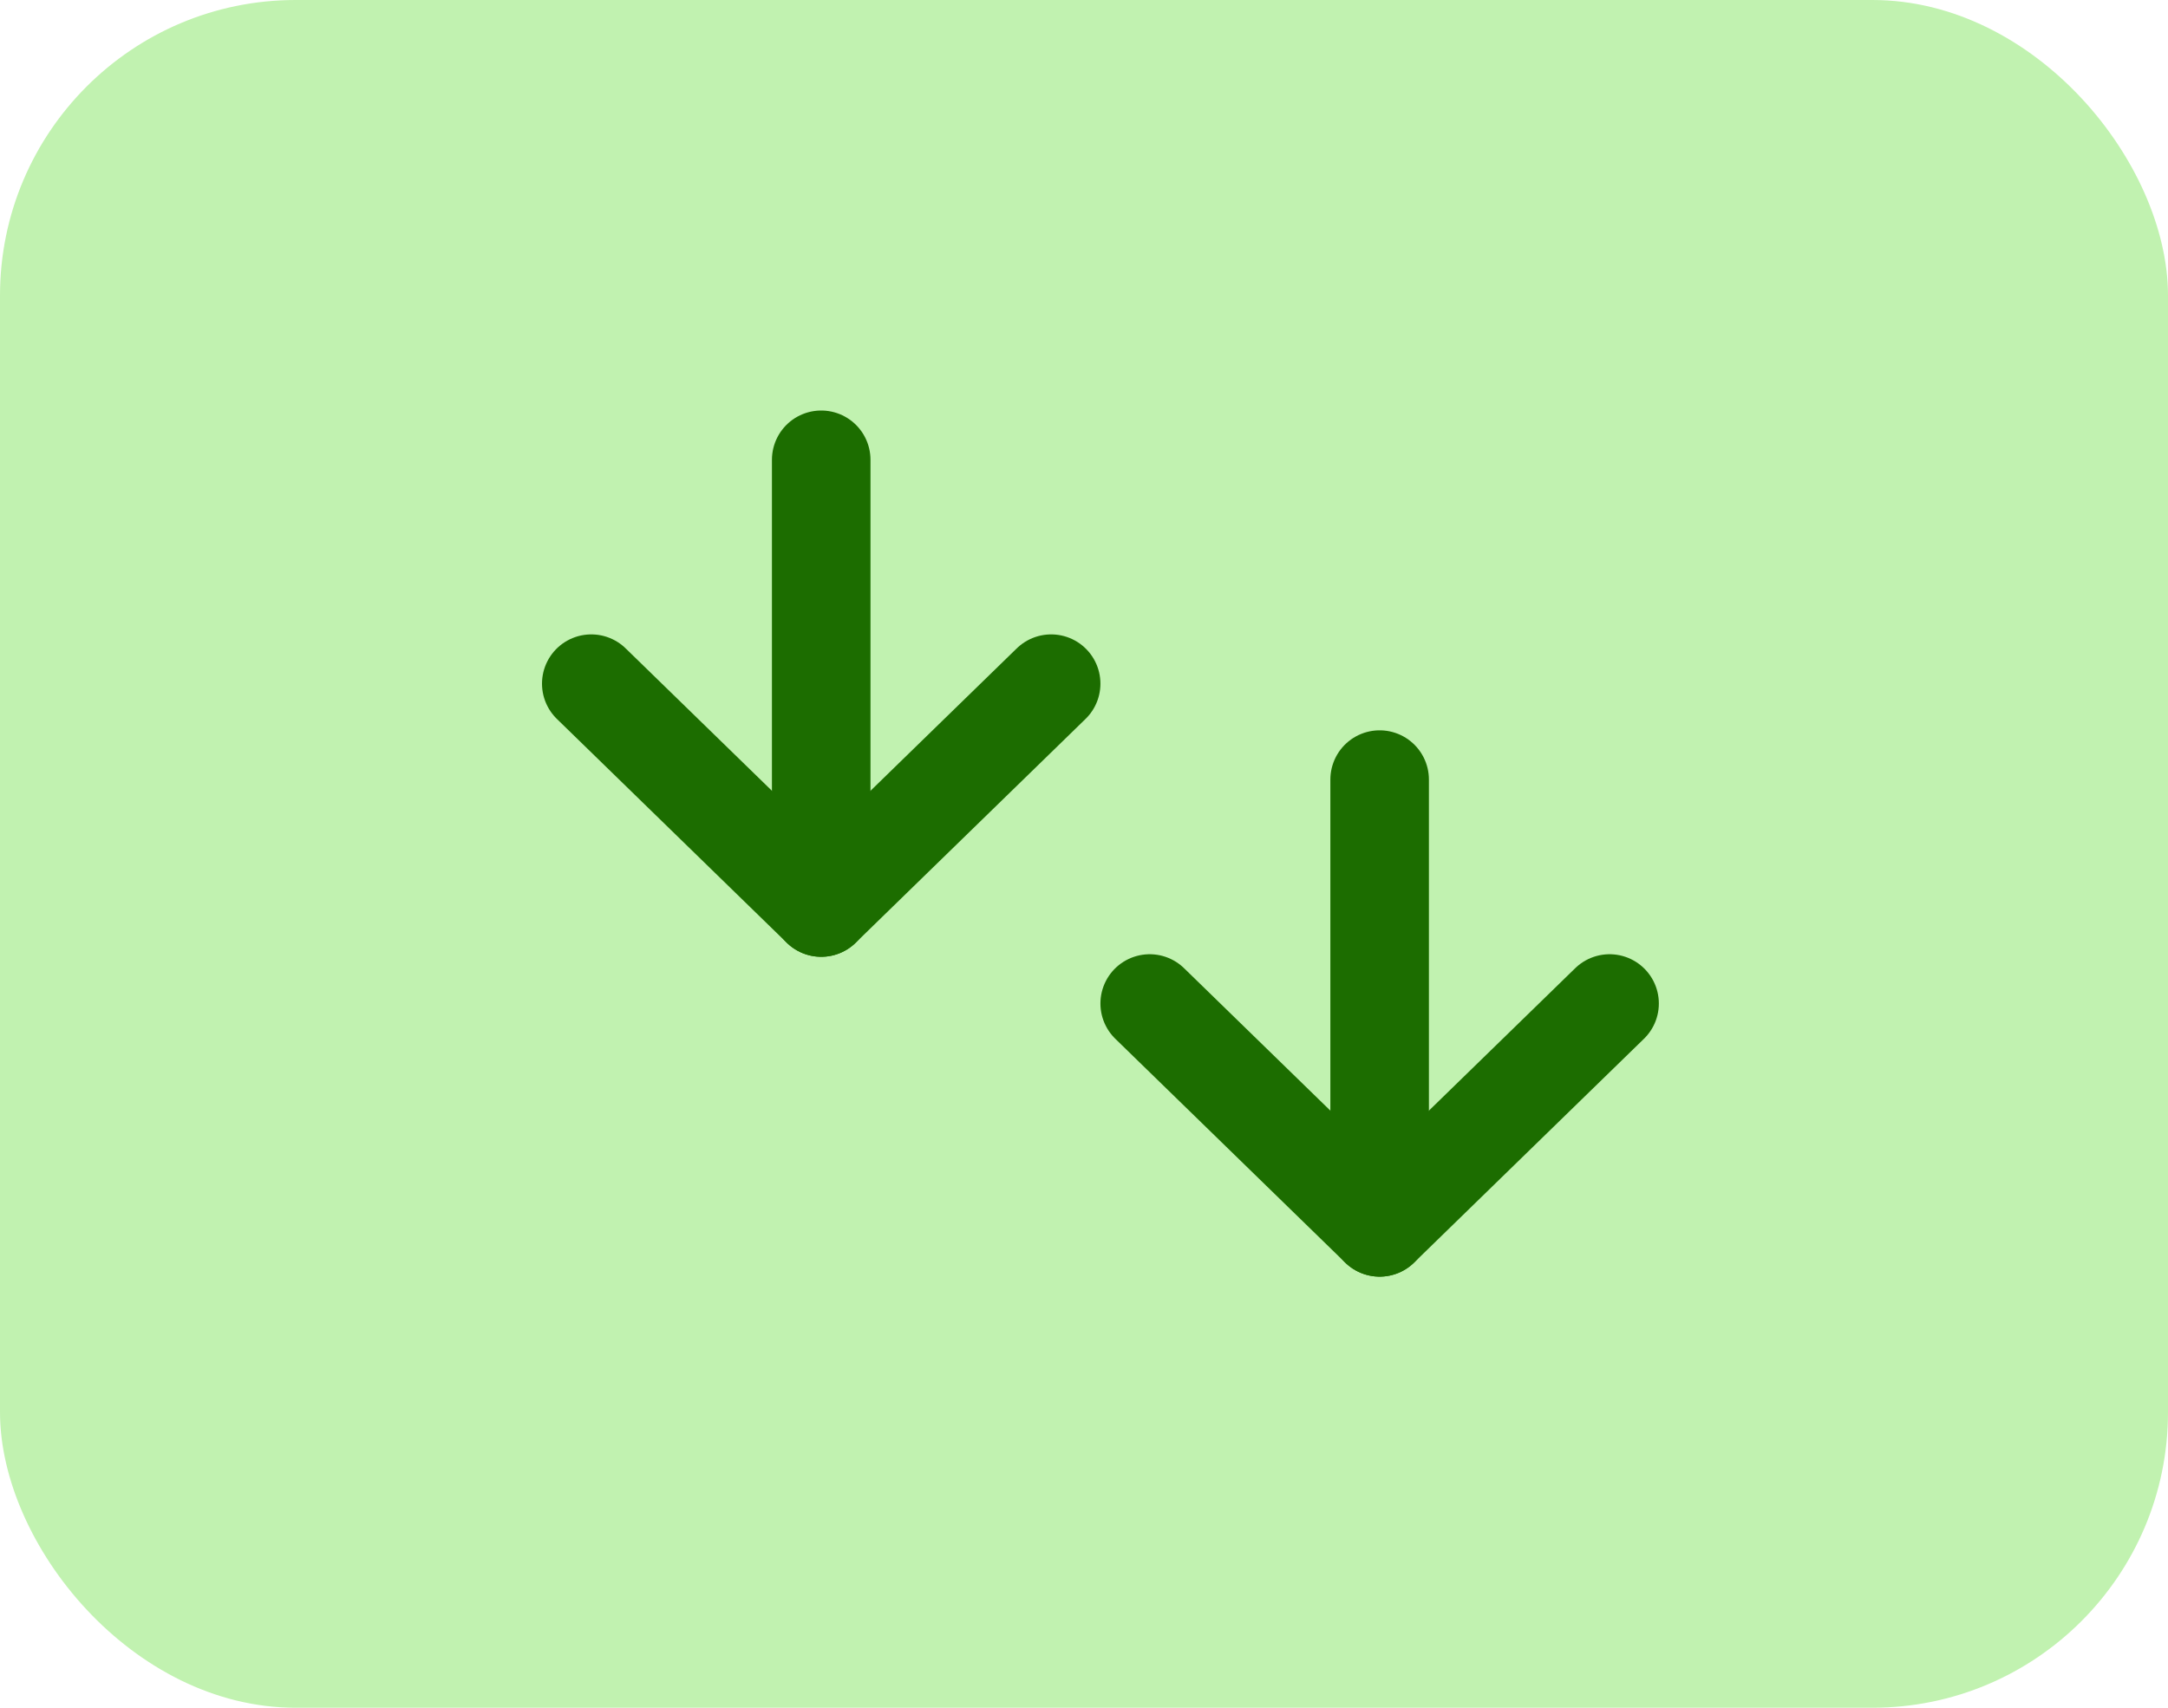 <svg width="66" height="52" viewBox="0 0 66 52" fill="none" xmlns="http://www.w3.org/2000/svg">
<rect width="66" height="52" rx="9" fill="#C1F2B0"/>
<path d="M25 14L25 27.634" stroke="#1C6D00" stroke-width="3" stroke-linecap="round" stroke-linejoin="round"/>
<path d="M32 20.817L25 27.634L18 20.817" stroke="#1C6D00" stroke-width="3" stroke-linecap="round" stroke-linejoin="round"/>
<path d="M42 23.738L42 37.373" stroke="#1C6D00" stroke-width="3" stroke-linecap="round" stroke-linejoin="round"/>
<path d="M49 30.556L42 37.373L35 30.556" stroke="#1C6D00" stroke-width="3" stroke-linecap="round" stroke-linejoin="round"/>
</svg>
